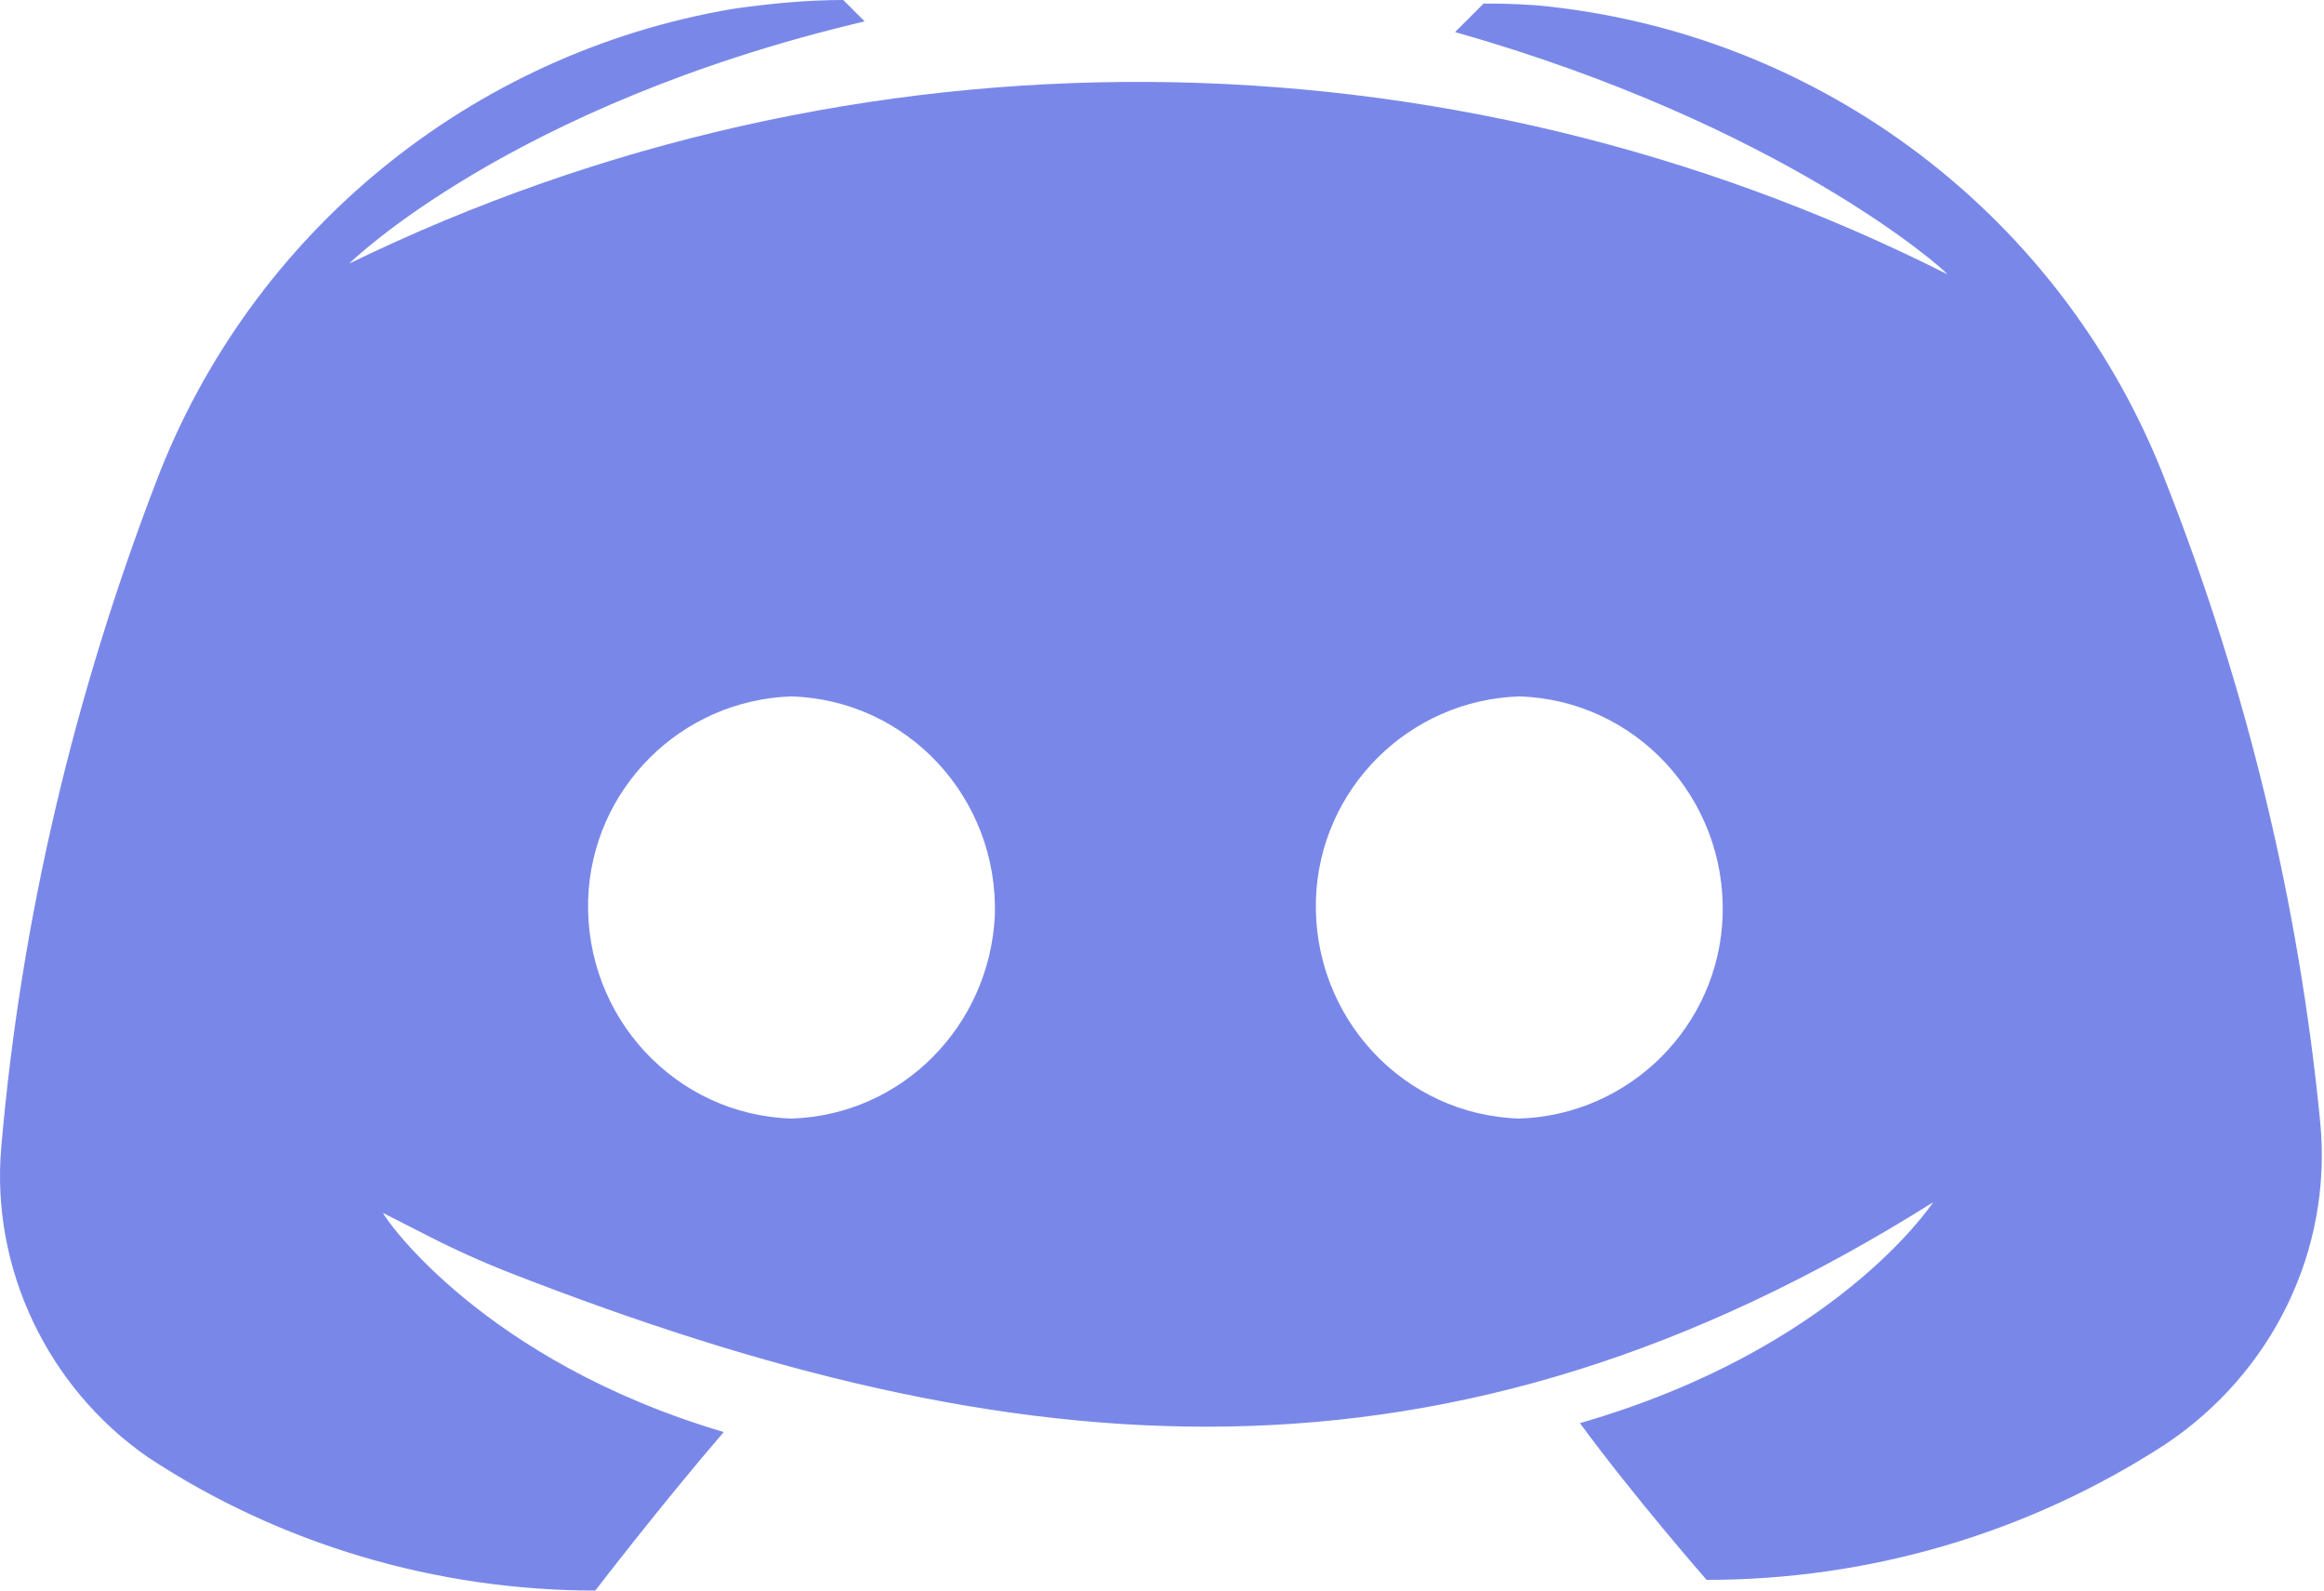 <svg width="190" height="130" viewBox="0 0 190 130" fill="none" xmlns="http://www.w3.org/2000/svg">
  <path
    d="M41.822 104.082C83.103 120.164 118.234 123.296 158.045 98.264C157.753 98.701 149.878 110.347 129.169 116.316C133.544 122.285 139.524 129.127 139.524 129.127C152.795 129.127 165.774 125.342 177.003 118.063C185.754 112.24 190.712 102.195 189.691 91.713C187.941 73.807 183.711 56.338 177.149 39.597C168.837 17.761 148.857 2.621 125.669 0.437C123.627 0.291 122.169 0.291 121.294 0.291L118.961 2.62C145.649 10.19 158.92 21.982 159.212 22.419C118.232 1.747 69.814 1.456 28.543 21.546C28.543 21.546 41.668 8.589 70.689 1.747L68.939 0C65.876 0 62.959 0.291 59.897 0.728C38.459 4.367 20.522 19.07 12.792 39.306C6.084 56.775 1.709 75.117 0.105 93.751C-0.77 103.65 3.896 113.404 12.063 119.082C22.855 126.215 35.688 130 48.668 130C48.668 130 53.918 123.158 59.168 117.044C39.48 111.22 31.459 99.575 31.313 99.138L35.019 101.026C37.234 102.156 39.504 103.179 41.822 104.082ZM64.71 91.422C55.23 91.131 47.793 83.124 48.085 73.516C48.376 64.49 55.668 57.212 64.71 56.92C74.189 57.212 81.627 65.218 81.335 74.826C80.897 83.853 73.752 91.131 64.71 91.422ZM124.211 91.422C114.731 91.131 107.294 83.124 107.585 73.516C107.877 64.49 115.169 57.212 124.211 56.92C133.69 57.212 141.128 65.218 140.836 74.826C140.545 83.853 133.252 91.131 124.211 91.422Z"
    fill="#7988e8" />
</svg>